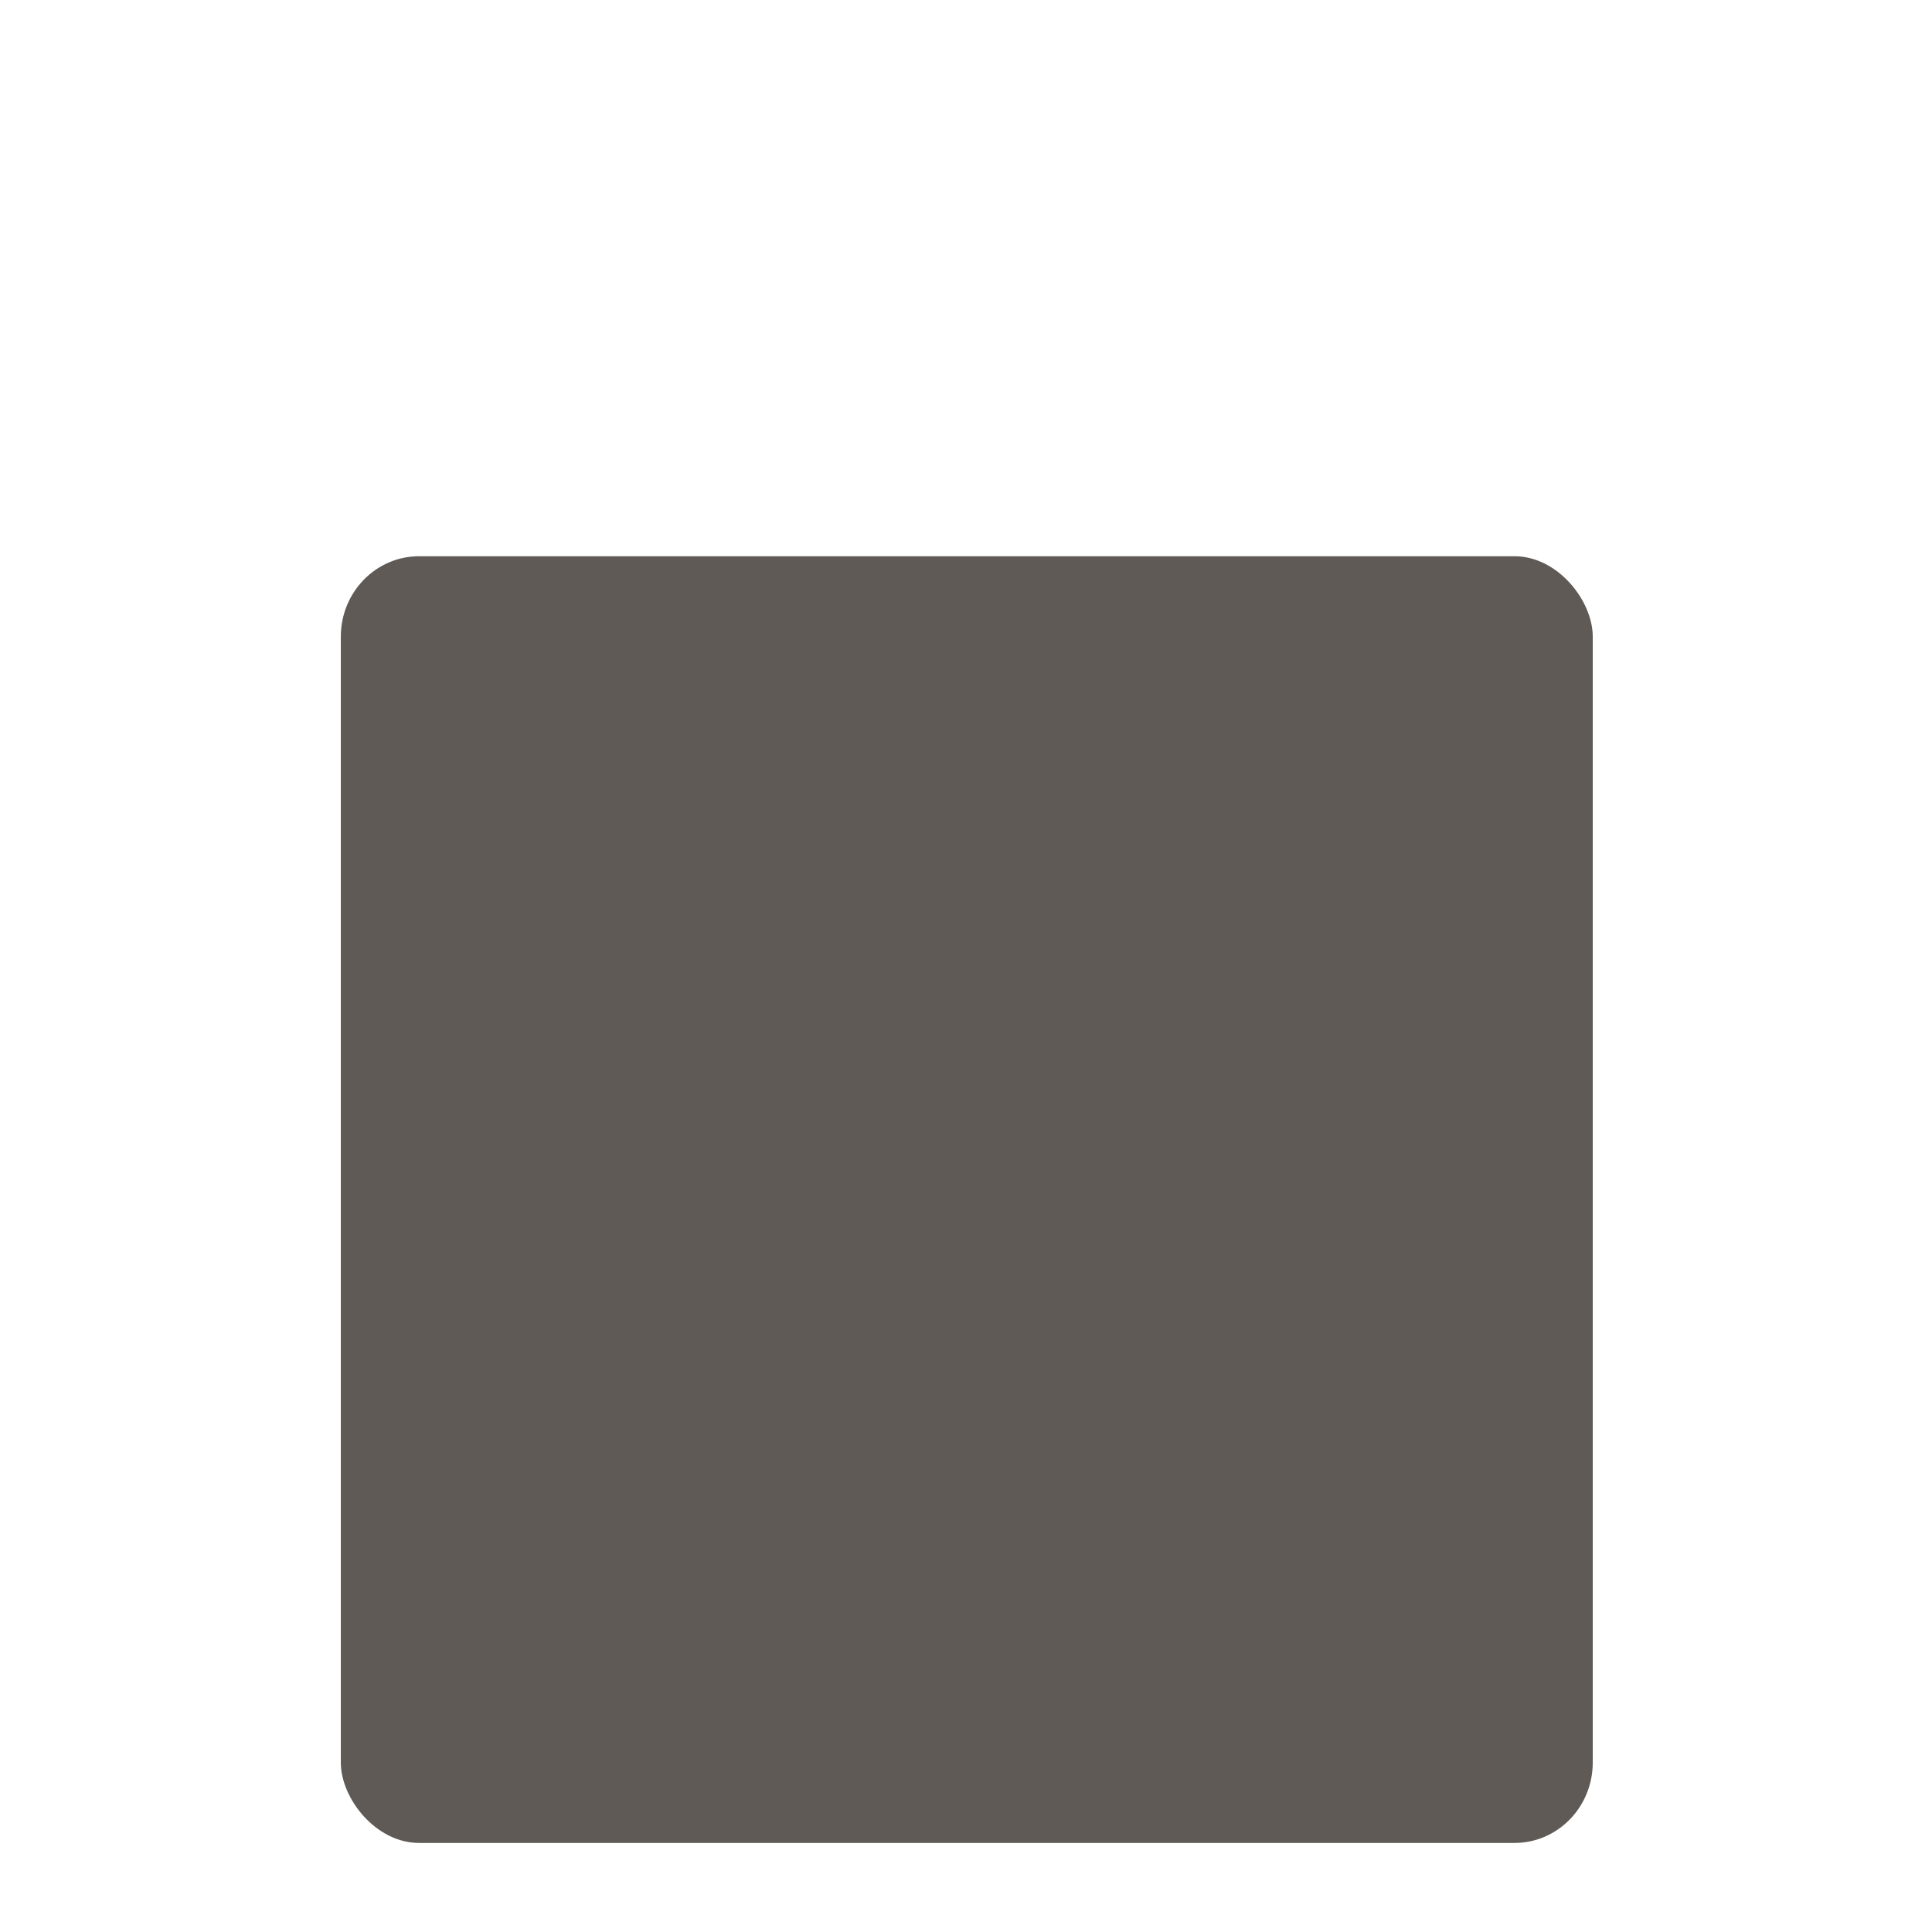 <?xml version="1.0" encoding="UTF-8" standalone="no"?>
<!-- Created with Inkscape (http://www.inkscape.org/) -->

<svg
   xmlns:dc="http://purl.org/dc/elements/1.1/"
   xmlns:cc="http://creativecommons.org/ns#"
   xmlns:rdf="http://www.w3.org/1999/02/22-rdf-syntax-ns#"
   xmlns:svg="http://www.w3.org/2000/svg"
   xmlns="http://www.w3.org/2000/svg"
   xmlns:sodipodi="http://sodipodi.sourceforge.net/DTD/sodipodi-0.dtd"
   xmlns:inkscape="http://www.inkscape.org/namespaces/inkscape"
   width="32"
   height="32"
   viewBox="0 0 32 32"
   id="svg5386"
   version="1.1"
   inkscape:version="0.91 r13725"
   sodipodi:docname="osd.svg">
  <defs
     id="defs5388">
    <clipPath
       clipPathUnits="userSpaceOnUse"
       id="clipPath4230">
      <rect
         y="968.362"
         x="4"
         height="48"
         width="48"
         id="rect4232"
         style="fill:#fafbfc;fill-opacity:1;stroke:none" />
    </clipPath>
    <filter
       style="color-interpolation-filters:sRGB"
       inkscape:label="Drop Shadow"
       id="filter3413"
       height="2"
       width="2"
       x="-0.5"
       y="-0.5">
      <feFlood
         flood-opacity="0.23"
         flood-color="rgb(0,0,0)"
         result="flood"
         id="feFlood3415" />
      <feComposite
         in="flood"
         in2="SourceGraphic"
         operator="in"
         result="composite1"
         id="feComposite3417" />
      <feGaussianBlur
         stdDeviation="3"
         result="blur"
         id="feGaussianBlur3419" />
      <feOffset
         dx="0"
         dy="3"
         result="offset"
         id="feOffset3421" />
      <feComposite
         in="SourceGraphic"
         in2="offset"
         operator="over"
         result="fbSourceGraphic"
         id="feComposite3423" />
      <feColorMatrix
         result="fbSourceGraphicAlpha"
         in="fbSourceGraphic"
         values="0 0 0 -1 0 0 0 0 -1 0 0 0 0 -1 0 0 0 0 1 0"
         id="feColorMatrix3425" />
      <feFlood
         id="feFlood3427"
         flood-opacity="0.16"
         flood-color="rgb(0,0,0)"
         result="flood"
         in="fbSourceGraphic" />
      <feComposite
         id="feComposite3429"
         in2="fbSourceGraphic"
         in="flood"
         operator="in"
         result="composite1" />
      <feGaussianBlur
         id="feGaussianBlur3431"
         stdDeviation="3"
         result="blur" />
      <feOffset
         id="feOffset3433"
         dx="0"
         dy="3"
         result="offset" />
      <feComposite
         id="feComposite3435"
         in2="offset"
         in="fbSourceGraphic"
         operator="over"
         result="composite2" />
    </filter>
  </defs>
  <sodipodi:namedview
     id="base"
     pagecolor="#ffffff"
     bordercolor="#666666"
     borderopacity="1.0"
     inkscape:pageopacity="0.0"
     inkscape:pageshadow="2"
     inkscape:zoom="11.313708"
     inkscape:cx="2.1408"
     inkscape:cy="19.803764"
     inkscape:document-units="px"
     inkscape:current-layer="layer1"
     showgrid="false"
     units="px"
     inkscape:snap-bbox="true"
     inkscape:bbox-paths="true"
     inkscape:bbox-nodes="true"
     inkscape:snap-bbox-edge-midpoints="true"
     inkscape:window-width="1098"
     inkscape:window-height="668"
     inkscape:window-x="182"
     inkscape:window-y="66"
     inkscape:window-maximized="0">
    <inkscape:grid
       type="xygrid"
       id="grid5954" />
  </sodipodi:namedview>
  <g
     inkscape:label="Ebene 1"
     inkscape:groupmode="layer"
     id="layer1"
     transform="translate(0,-1020.362)">
    <rect
       transform="matrix(0.648,0,0,0.666,-2.131,375.322)"
       style="opacity:1;fill:#4E4844;fill-opacity:0.9;stroke:none;filter:url(#filter3413)"
       id="osd-shadow"
       width="32"
       height="32"
       x="12"
       y="976.362"
       rx="2"
       ry="2"
       clip-path="url(#clipPath4230)"
       inkscape:label="#rect4366" />
  </g>
</svg>
